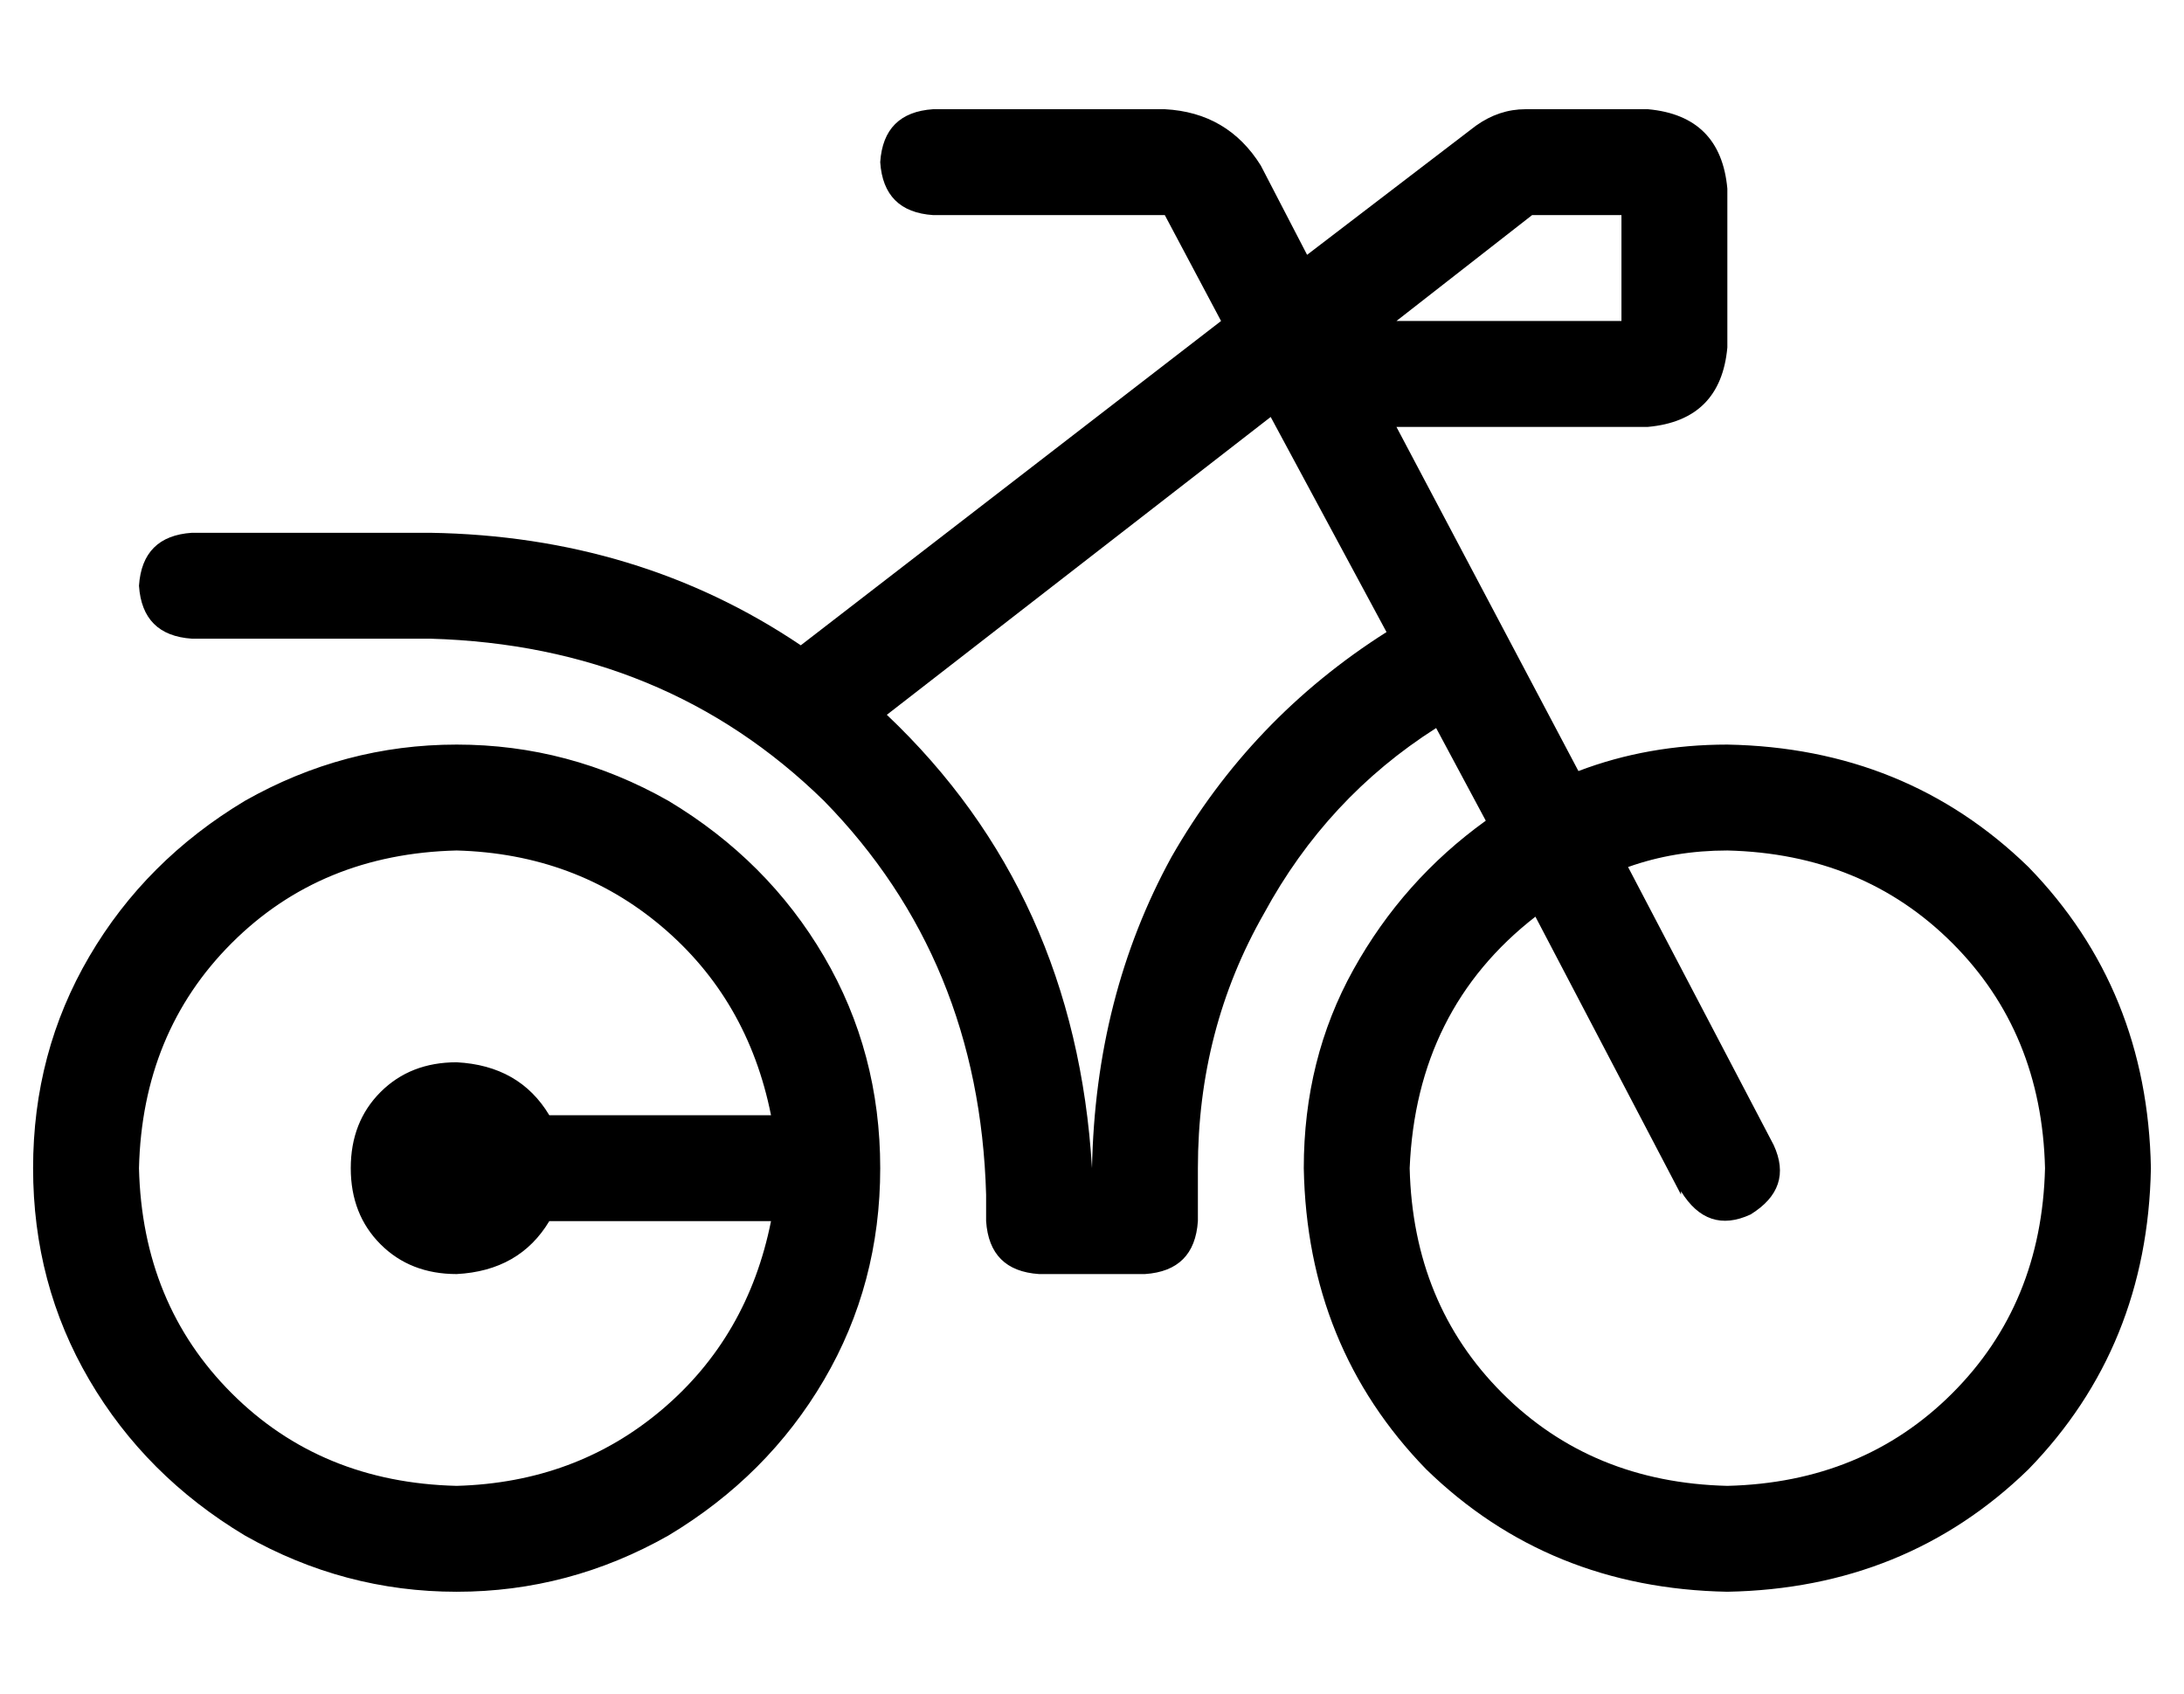 <?xml version="1.0" standalone="no"?>
<!DOCTYPE svg PUBLIC "-//W3C//DTD SVG 1.1//EN" "http://www.w3.org/Graphics/SVG/1.1/DTD/svg11.dtd" >
<svg xmlns="http://www.w3.org/2000/svg" xmlns:xlink="http://www.w3.org/1999/xlink" version="1.1" viewBox="-10 -40 660 512">
   <path fill="currentColor"
d="M412 57h68h-68h68v-32v0h-27v0l-41 32v0zM488 89h-76h76h-76l55 104v0q21 -8 45 -8q54 1 91 37q36 37 37 91q-1 54 -37 91q-37 36 -91 37q-54 -1 -91 -37q-36 -37 -37 -91q0 -33 15 -60t40 -45l-15 -28v0q-33 21 -52 56q-20 35 -20 77v16v0q-1 15 -16 16h-32v0
q-15 -1 -16 -16v-8v0q-2 -71 -49 -119q-48 -47 -119 -49h-72v0q-15 -1 -16 -16q1 -15 16 -16h72v0q63 1 112 34l127 -98v0l-17 -32v0h-70v0q-15 -1 -16 -16q1 -15 16 -16h70v0q19 1 29 17l14 27v0l51 -39v0q7 -5 15 -5h37v0q22 2 24 24v48v0q-2 22 -24 24v0zM258 176
q57 54 62 137v0v0q1 -52 24 -94q24 -42 65 -68l-35 -65v0l-116 90v0zM498 321l-44 -84l44 84l-44 -84q-36 28 -38 76q1 41 28 68t68 28q41 -1 68 -28t28 -68q-1 -41 -28 -68t-68 -28q-16 0 -30 5l44 84v0q6 13 -7 21q-13 6 -21 -7v1zM128 217q-41 1 -68 28v0v0
q-27 27 -28 68q1 41 28 68t68 28q36 -1 62 -23t33 -57h-67v0q-9 15 -28 16q-14 0 -23 -9t-9 -23t9 -23t23 -9q19 1 28 16h67v0q-7 -35 -33 -57t-62 -23v0zM0 313q0 -35 17 -64v0v0q17 -29 47 -47q30 -17 64 -17t64 17q30 18 47 47t17 64t-17 64t-47 47q-30 17 -64 17
t-64 -17q-30 -18 -47 -47t-17 -64v0z" />
</svg>
